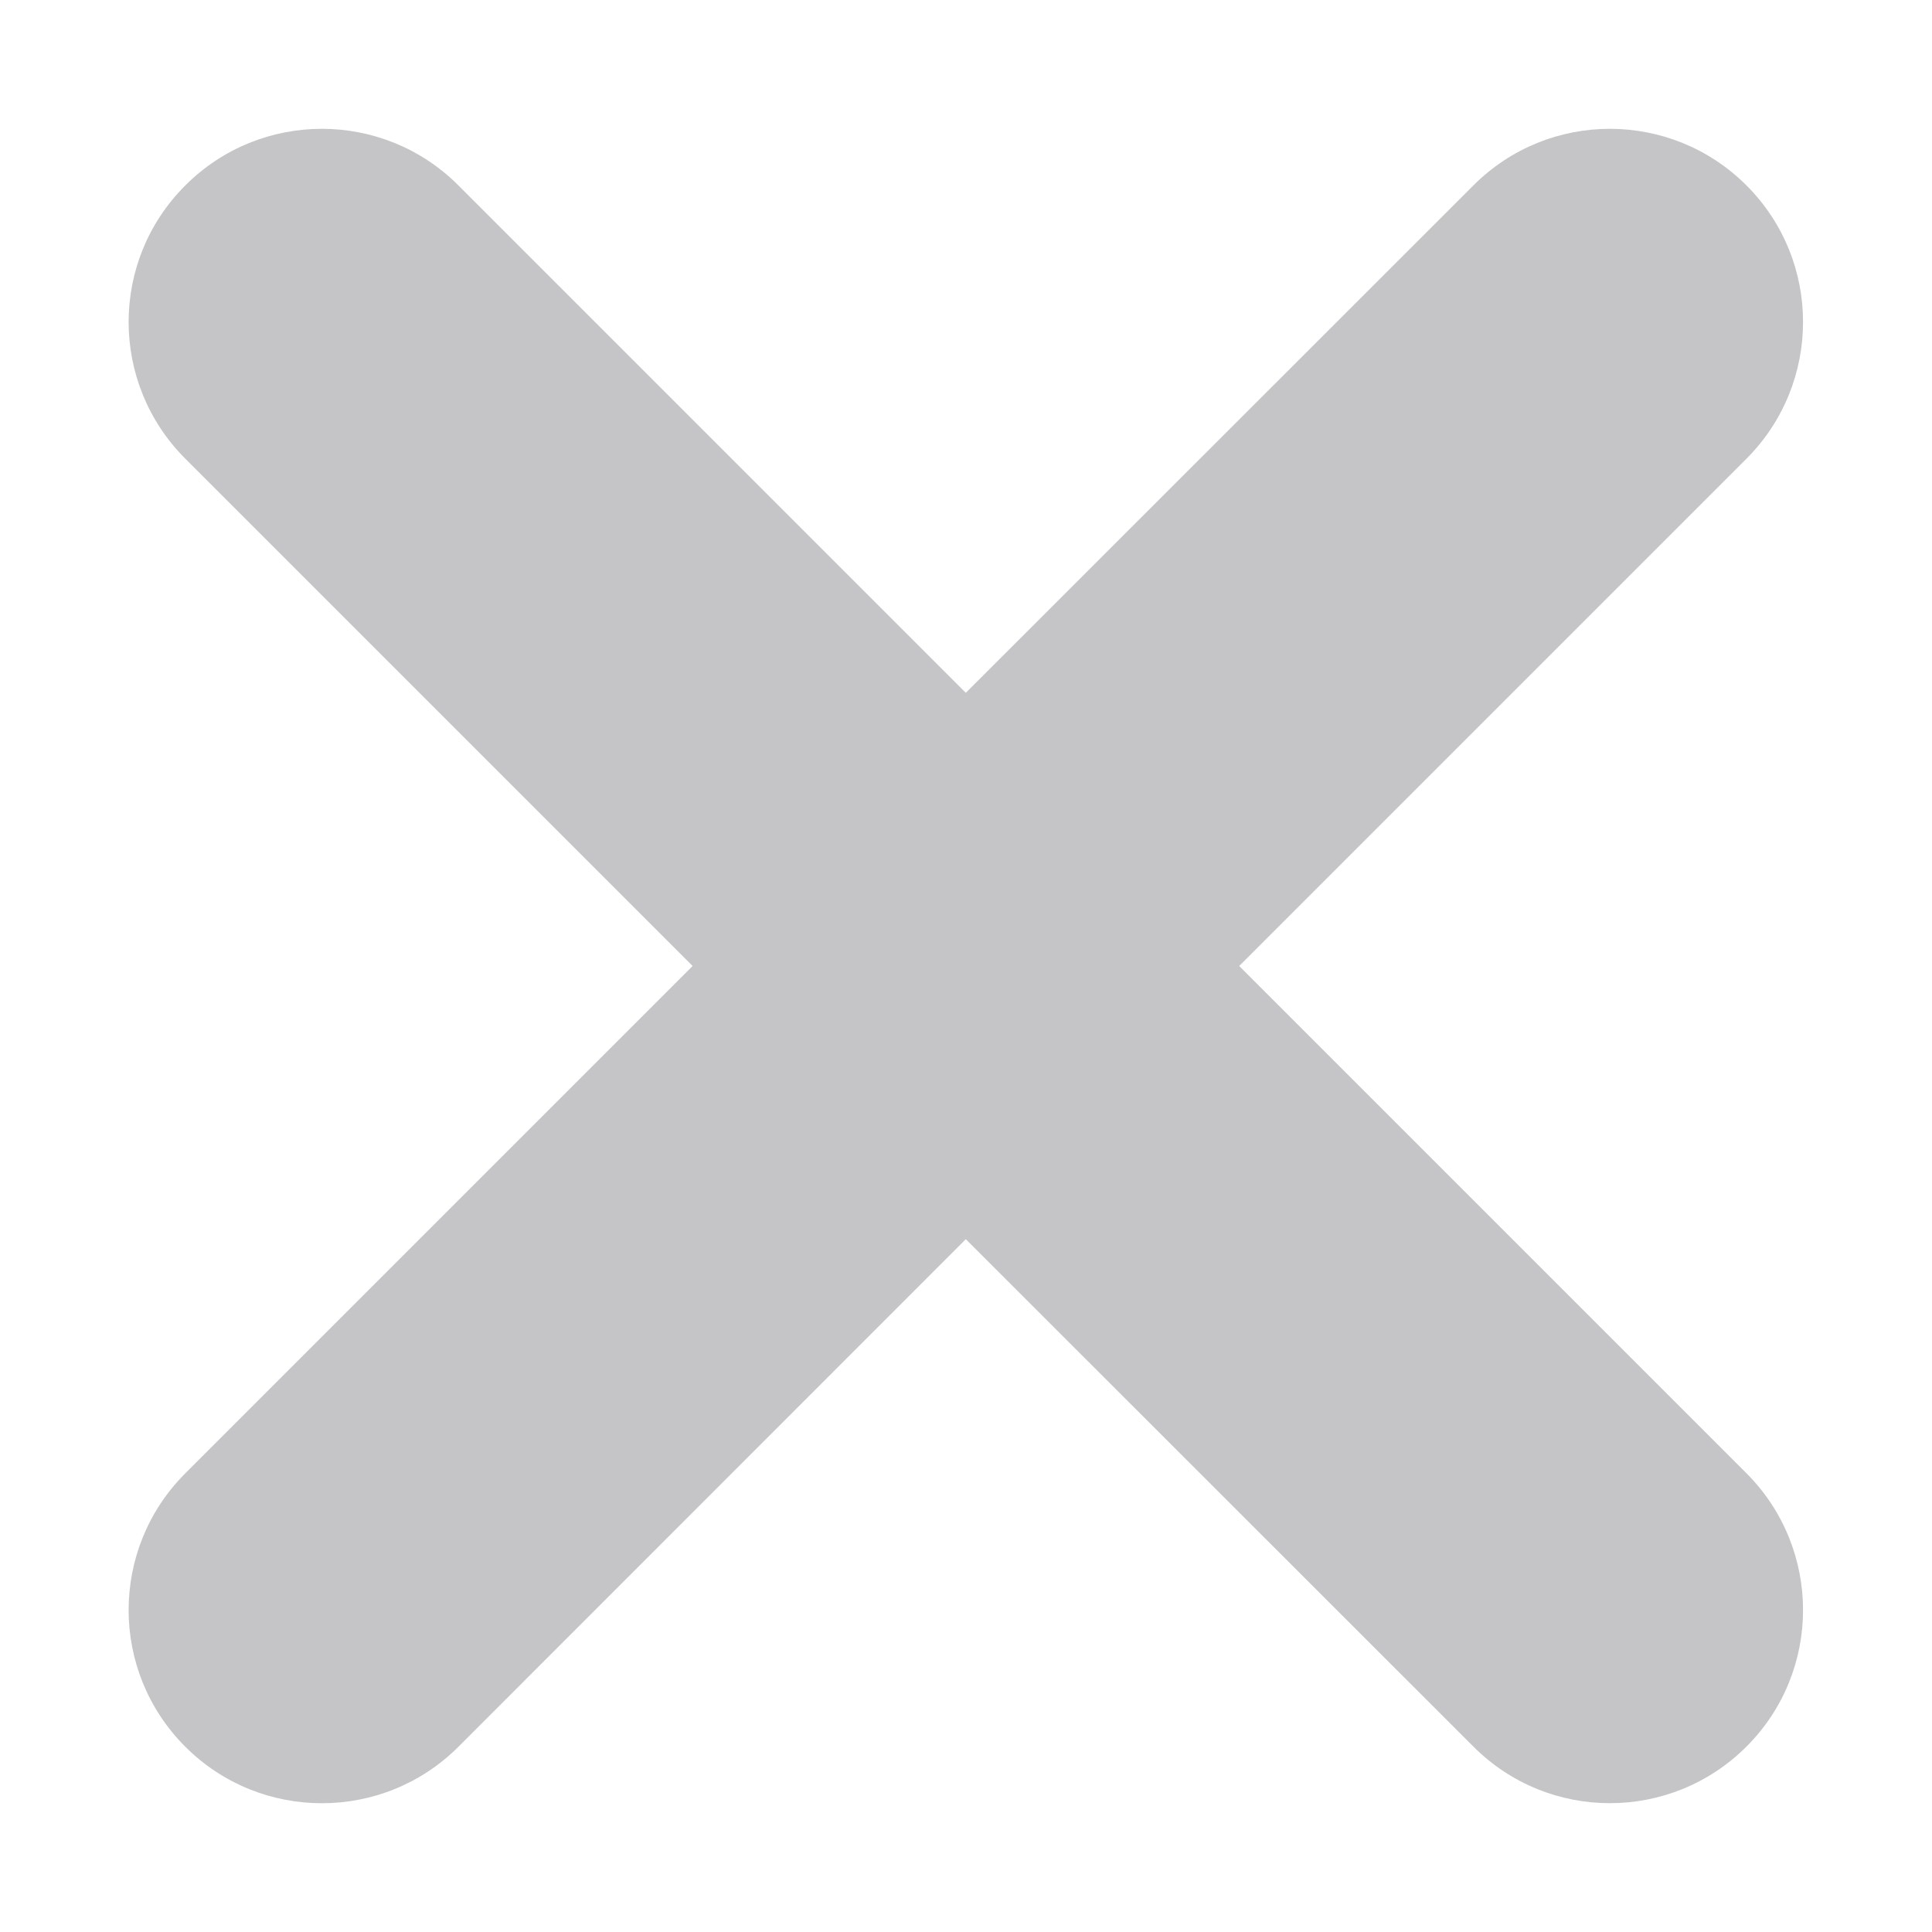 <svg width="10" height="10" viewBox="0 0 10 10" fill="none" xmlns="http://www.w3.org/2000/svg">
    <path d="M0.959 0.96C1.349 0.569 1.983 0.569 2.373 0.96L4.999 3.586L7.626 0.96C8.016 0.569 8.649 0.569 9.04 0.96C9.43 1.35 9.43 1.983 9.04 2.374L6.414 5L9.04 7.626C9.43 8.017 9.43 8.65 9.04 9.04C8.649 9.431 8.016 9.431 7.626 9.04L4.999 6.414L2.373 9.041C1.983 9.431 1.349 9.431 0.959 9.041C0.568 8.65 0.568 8.017 0.959 7.626L3.585 5L0.959 2.374C0.568 1.983 0.568 1.35 0.959 0.96Z" fill="#3C3C43" fill-opacity="0.3"/>
</svg>
